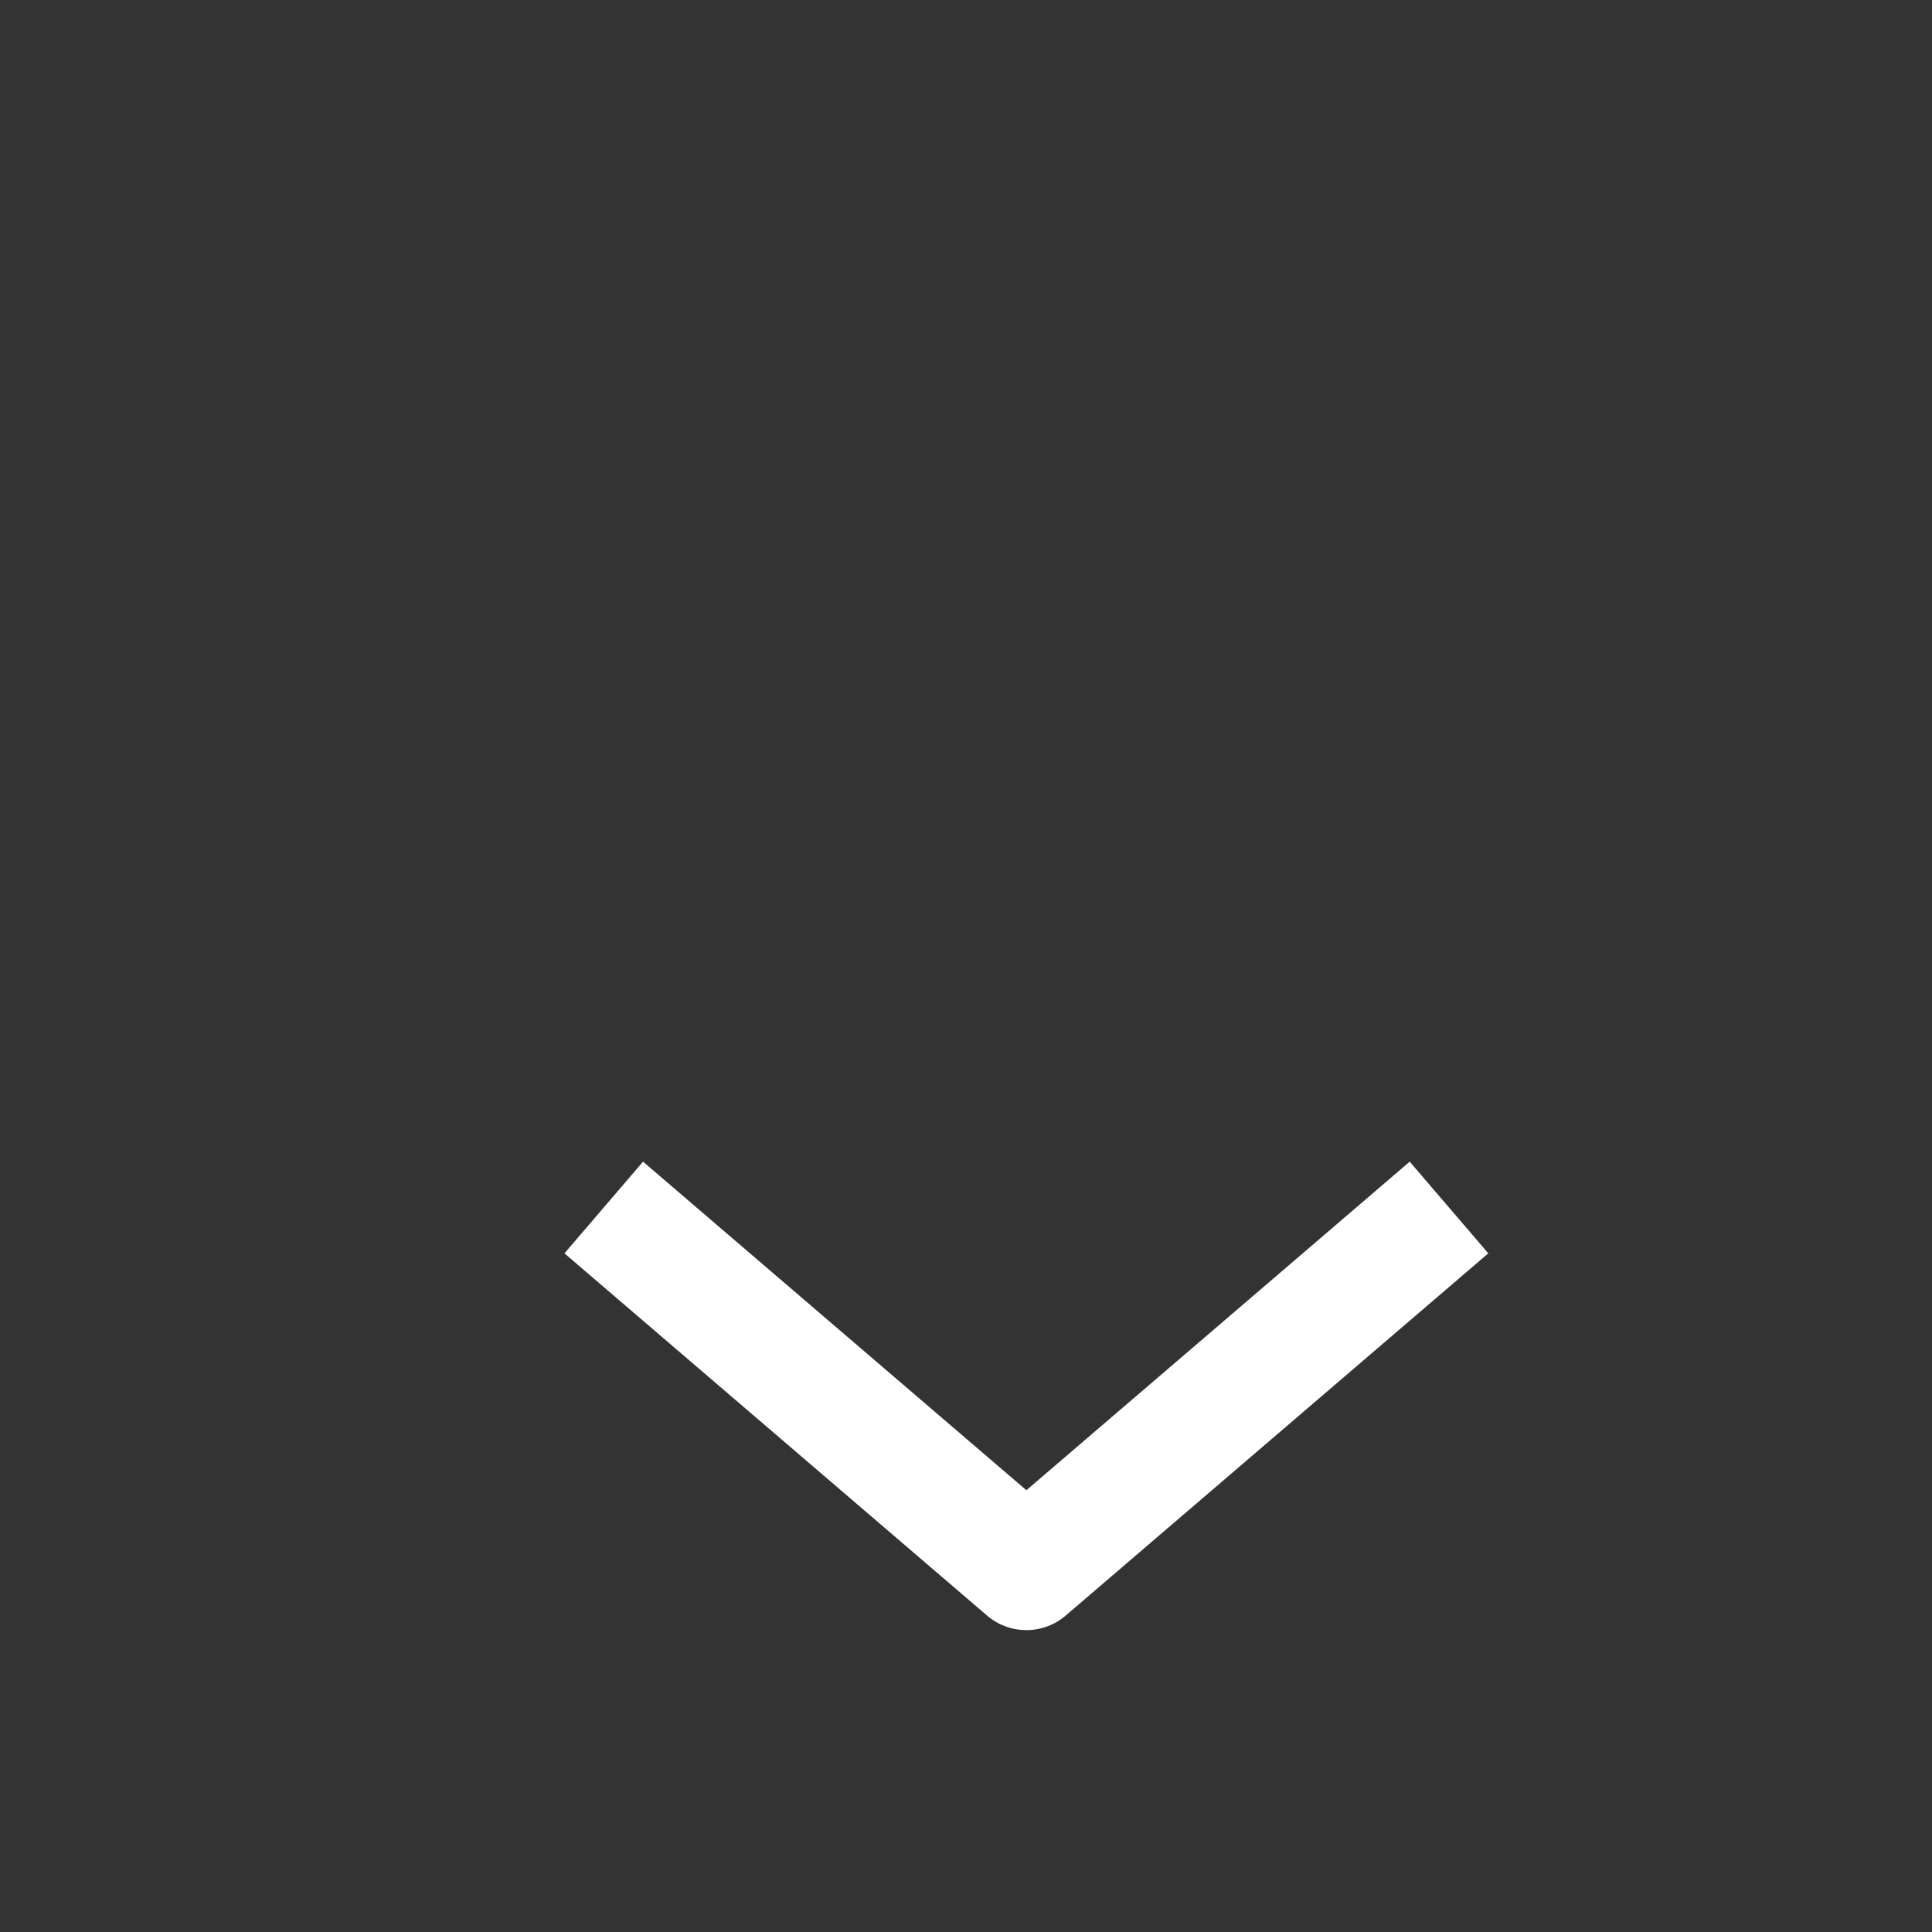 <svg width="16" height="16" viewBox="0 0 16 16" xmlns="http://www.w3.org/2000/svg"><rect x="0" y="0" width="16" height="16" fill="#333333" stroke="none"/><title>Artboard</title><path d="M12 10l-3.5 3L5 10" stroke="#FFF" fill="none" fill-rule="evenodd" stroke-linejoin="round"/></svg>